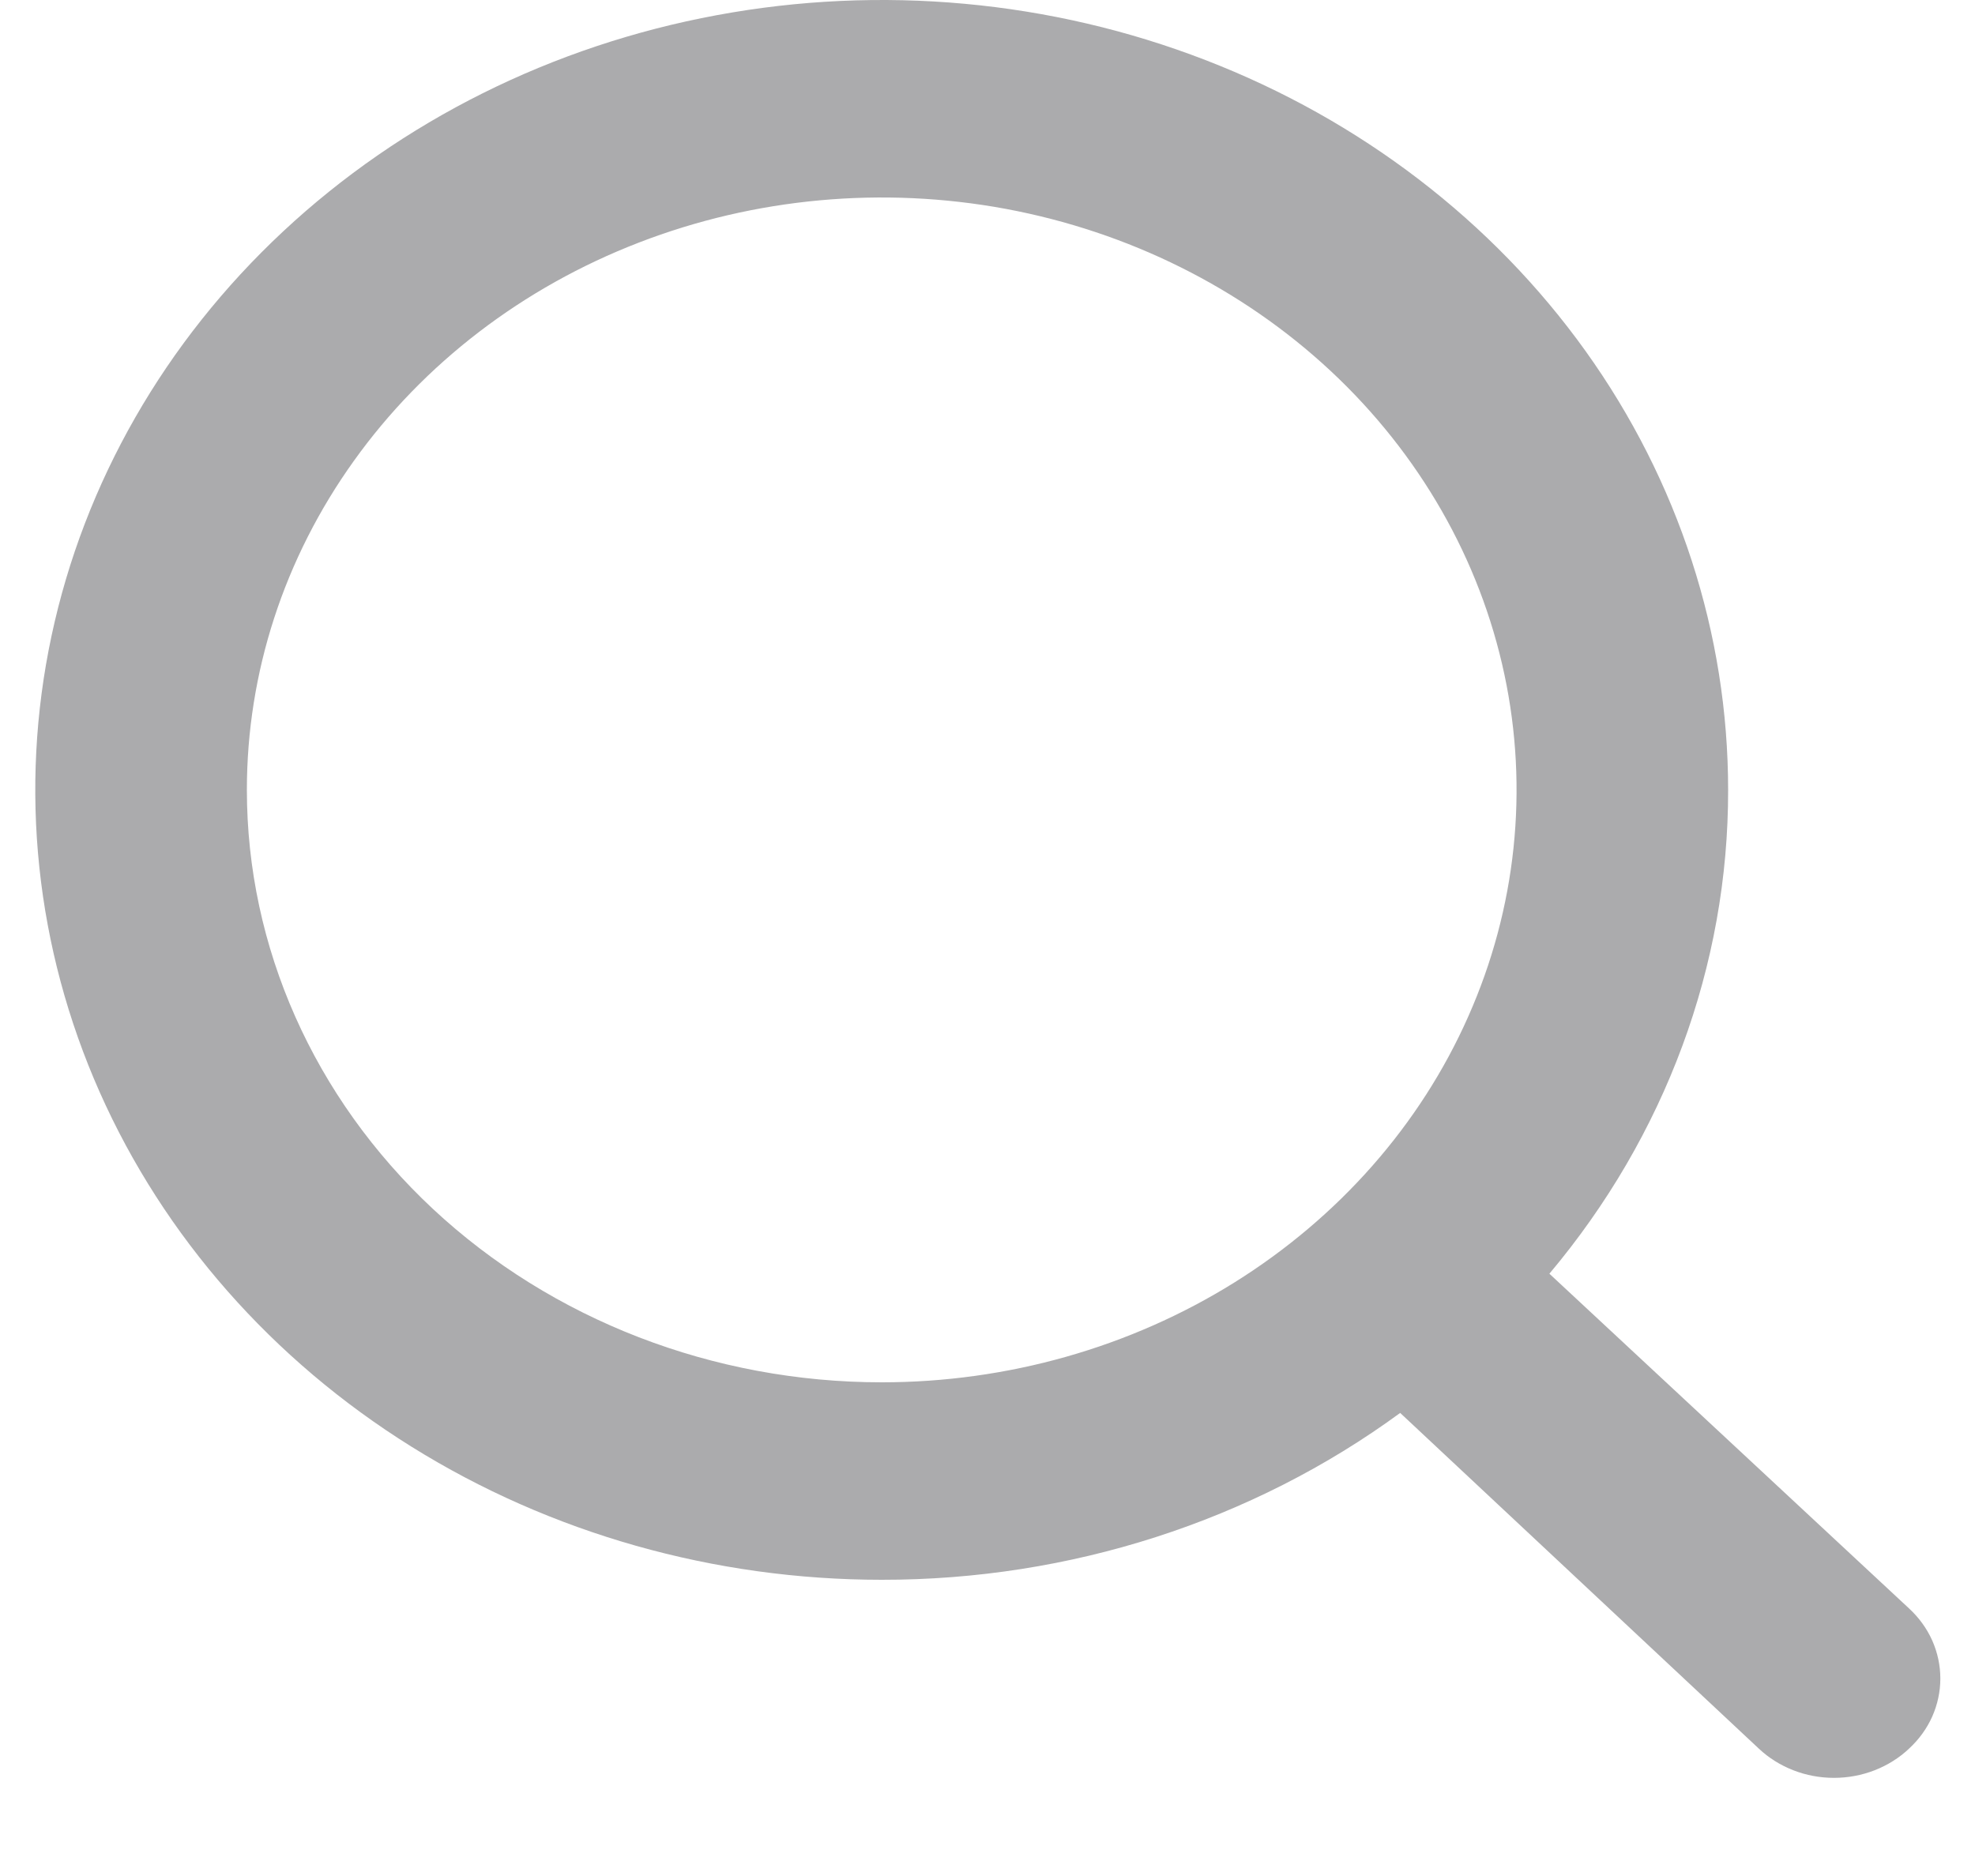 <svg width="20" height="19" viewBox="0 0 20 19" fill="none" xmlns="http://www.w3.org/2000/svg">
<path d="M19.332 16.29L15.69 12.9C16.865 11.502 17.503 9.777 17.5 8C17.5 6.418 16.998 4.871 16.056 3.555C15.114 2.24 13.775 1.214 12.209 0.609C10.643 0.003 8.919 -0.155 7.257 0.154C5.594 0.462 4.067 1.224 2.868 2.343C1.669 3.462 0.853 4.887 0.522 6.439C0.191 7.991 0.361 9.6 1.01 11.062C1.659 12.523 2.757 13.773 4.167 14.652C5.576 15.531 7.234 16 8.929 16C10.832 16.002 12.681 15.407 14.179 14.31L17.811 17.71C17.911 17.804 18.029 17.878 18.16 17.929C18.29 17.98 18.43 18.006 18.572 18.006C18.713 18.006 18.853 17.98 18.984 17.929C19.114 17.878 19.233 17.804 19.332 17.71C19.433 17.617 19.513 17.506 19.567 17.385C19.621 17.263 19.649 17.132 19.649 17C19.649 16.868 19.621 16.737 19.567 16.615C19.513 16.494 19.433 16.383 19.332 16.29ZM2.5 8C2.5 6.813 2.877 5.653 3.584 4.667C4.29 3.68 5.294 2.911 6.469 2.457C7.643 2.003 8.936 1.884 10.183 2.115C11.43 2.347 12.575 2.918 13.475 3.757C14.374 4.596 14.986 5.666 15.234 6.829C15.482 7.993 15.355 9.2 14.868 10.296C14.382 11.393 13.557 12.329 12.5 12.989C11.443 13.648 10.2 14 8.929 14C7.224 14 5.589 13.368 4.383 12.243C3.178 11.117 2.5 9.591 2.5 8Z" fill="#ABABAD"/>
</svg>
